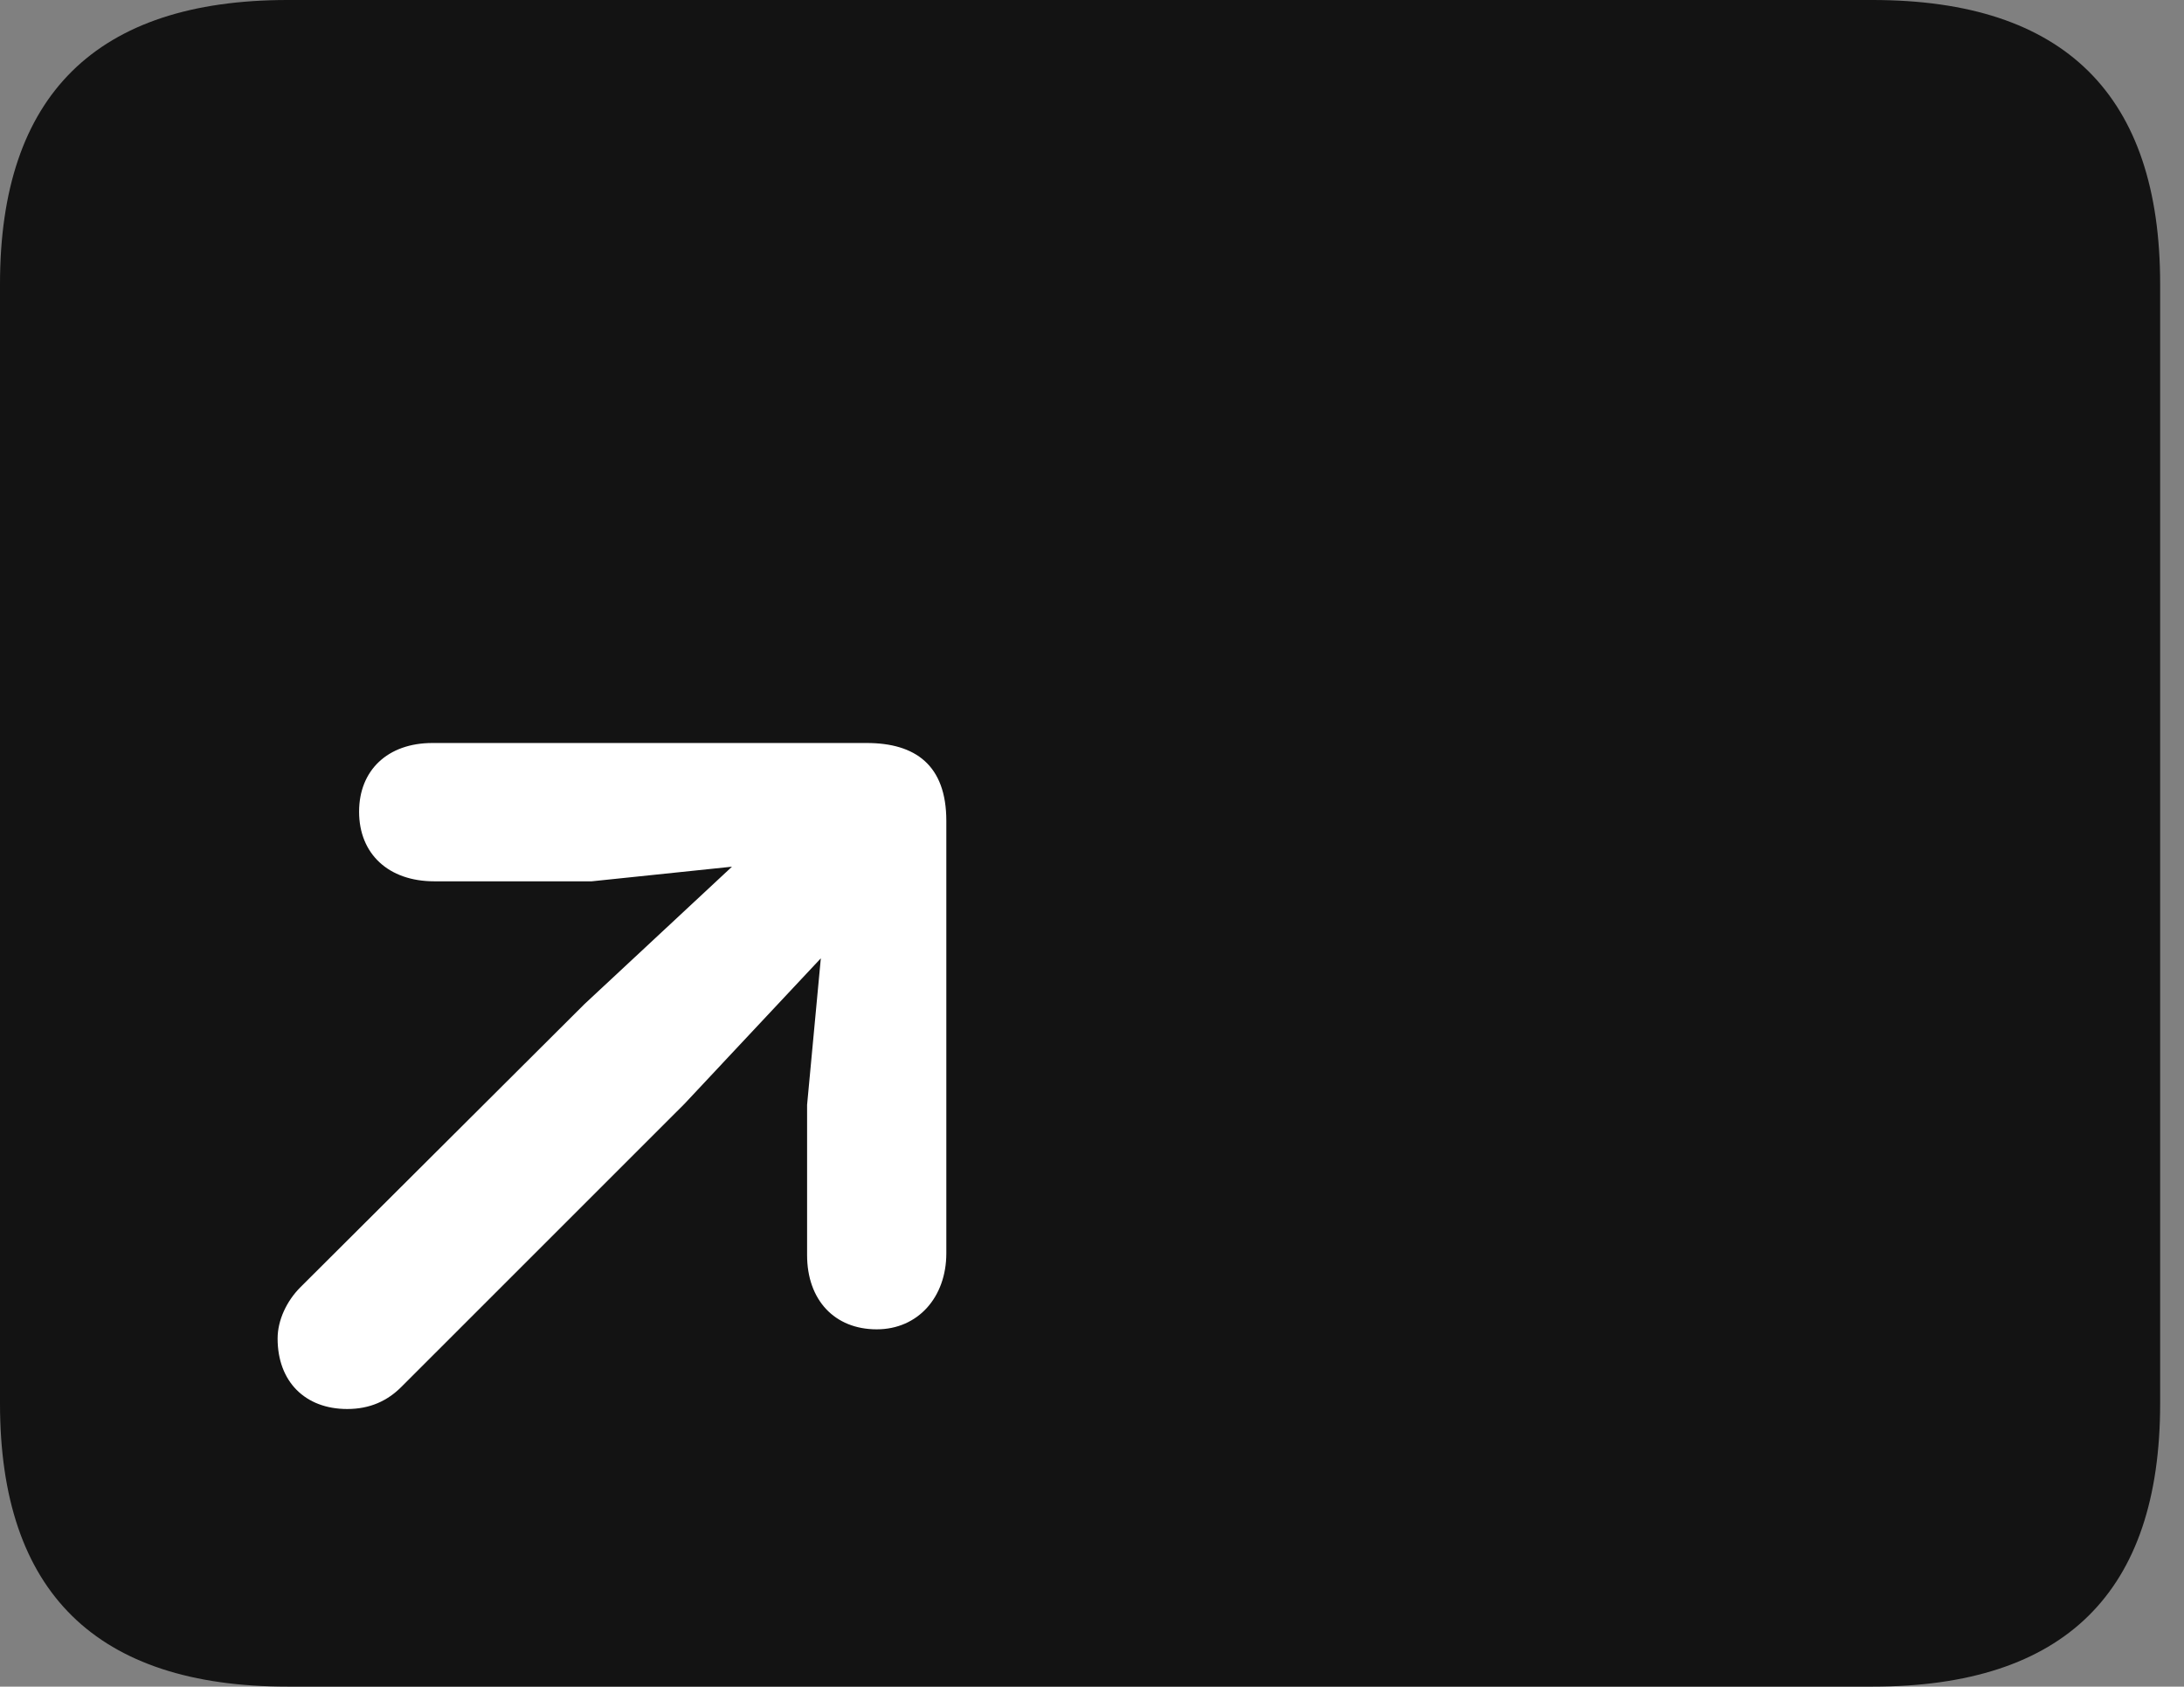 <?xml version="1.0" encoding="UTF-8"?>
<!--Generator: Apple Native CoreSVG 326-->
<!DOCTYPE svg
PUBLIC "-//W3C//DTD SVG 1.1//EN"
       "http://www.w3.org/Graphics/SVG/1.1/DTD/svg11.dtd">
<svg version="1.1" xmlns="http://www.w3.org/2000/svg" xmlns:xlink="http://www.w3.org/1999/xlink" viewBox="0 0 32.594 25.17">
 <rect x="0" y="0" width="32.594" height="25.17" fill="#808080" stroke="none"/>
 <g>
  <rect height="25.17" opacity="0" width="32.594" x="0" y="0"/>
  <path d="M4.293 25.17L27.945 25.17C30.816 25.17 32.238 23.762 32.238 20.945L32.238 4.238C32.238 1.422 30.816 0 27.945 0L4.293 0C1.436 0 0 1.422 0 4.238L0 20.945C0 23.762 1.436 25.17 4.293 25.17Z" fill="black" fill-opacity="0.85"/>
  <path d="M13.084 19.838C12.455 19.838 12.045 19.4 12.045 18.73L12.045 16.488L12.25 14.301L10.213 16.475L5.988 20.699C5.783 20.904 5.523 21.027 5.182 21.027C4.553 21.027 4.143 20.617 4.143 19.975C4.143 19.701 4.279 19.414 4.484 19.209L8.723 14.984L10.924 12.934L8.832 13.152L6.48 13.152C5.797 13.152 5.359 12.742 5.359 12.113C5.359 11.498 5.783 11.088 6.453 11.088L12.934 11.088C13.658 11.088 14.123 11.416 14.123 12.25L14.123 18.703C14.123 19.359 13.699 19.838 13.084 19.838Z" fill="white"/>
 </g>
</svg>
